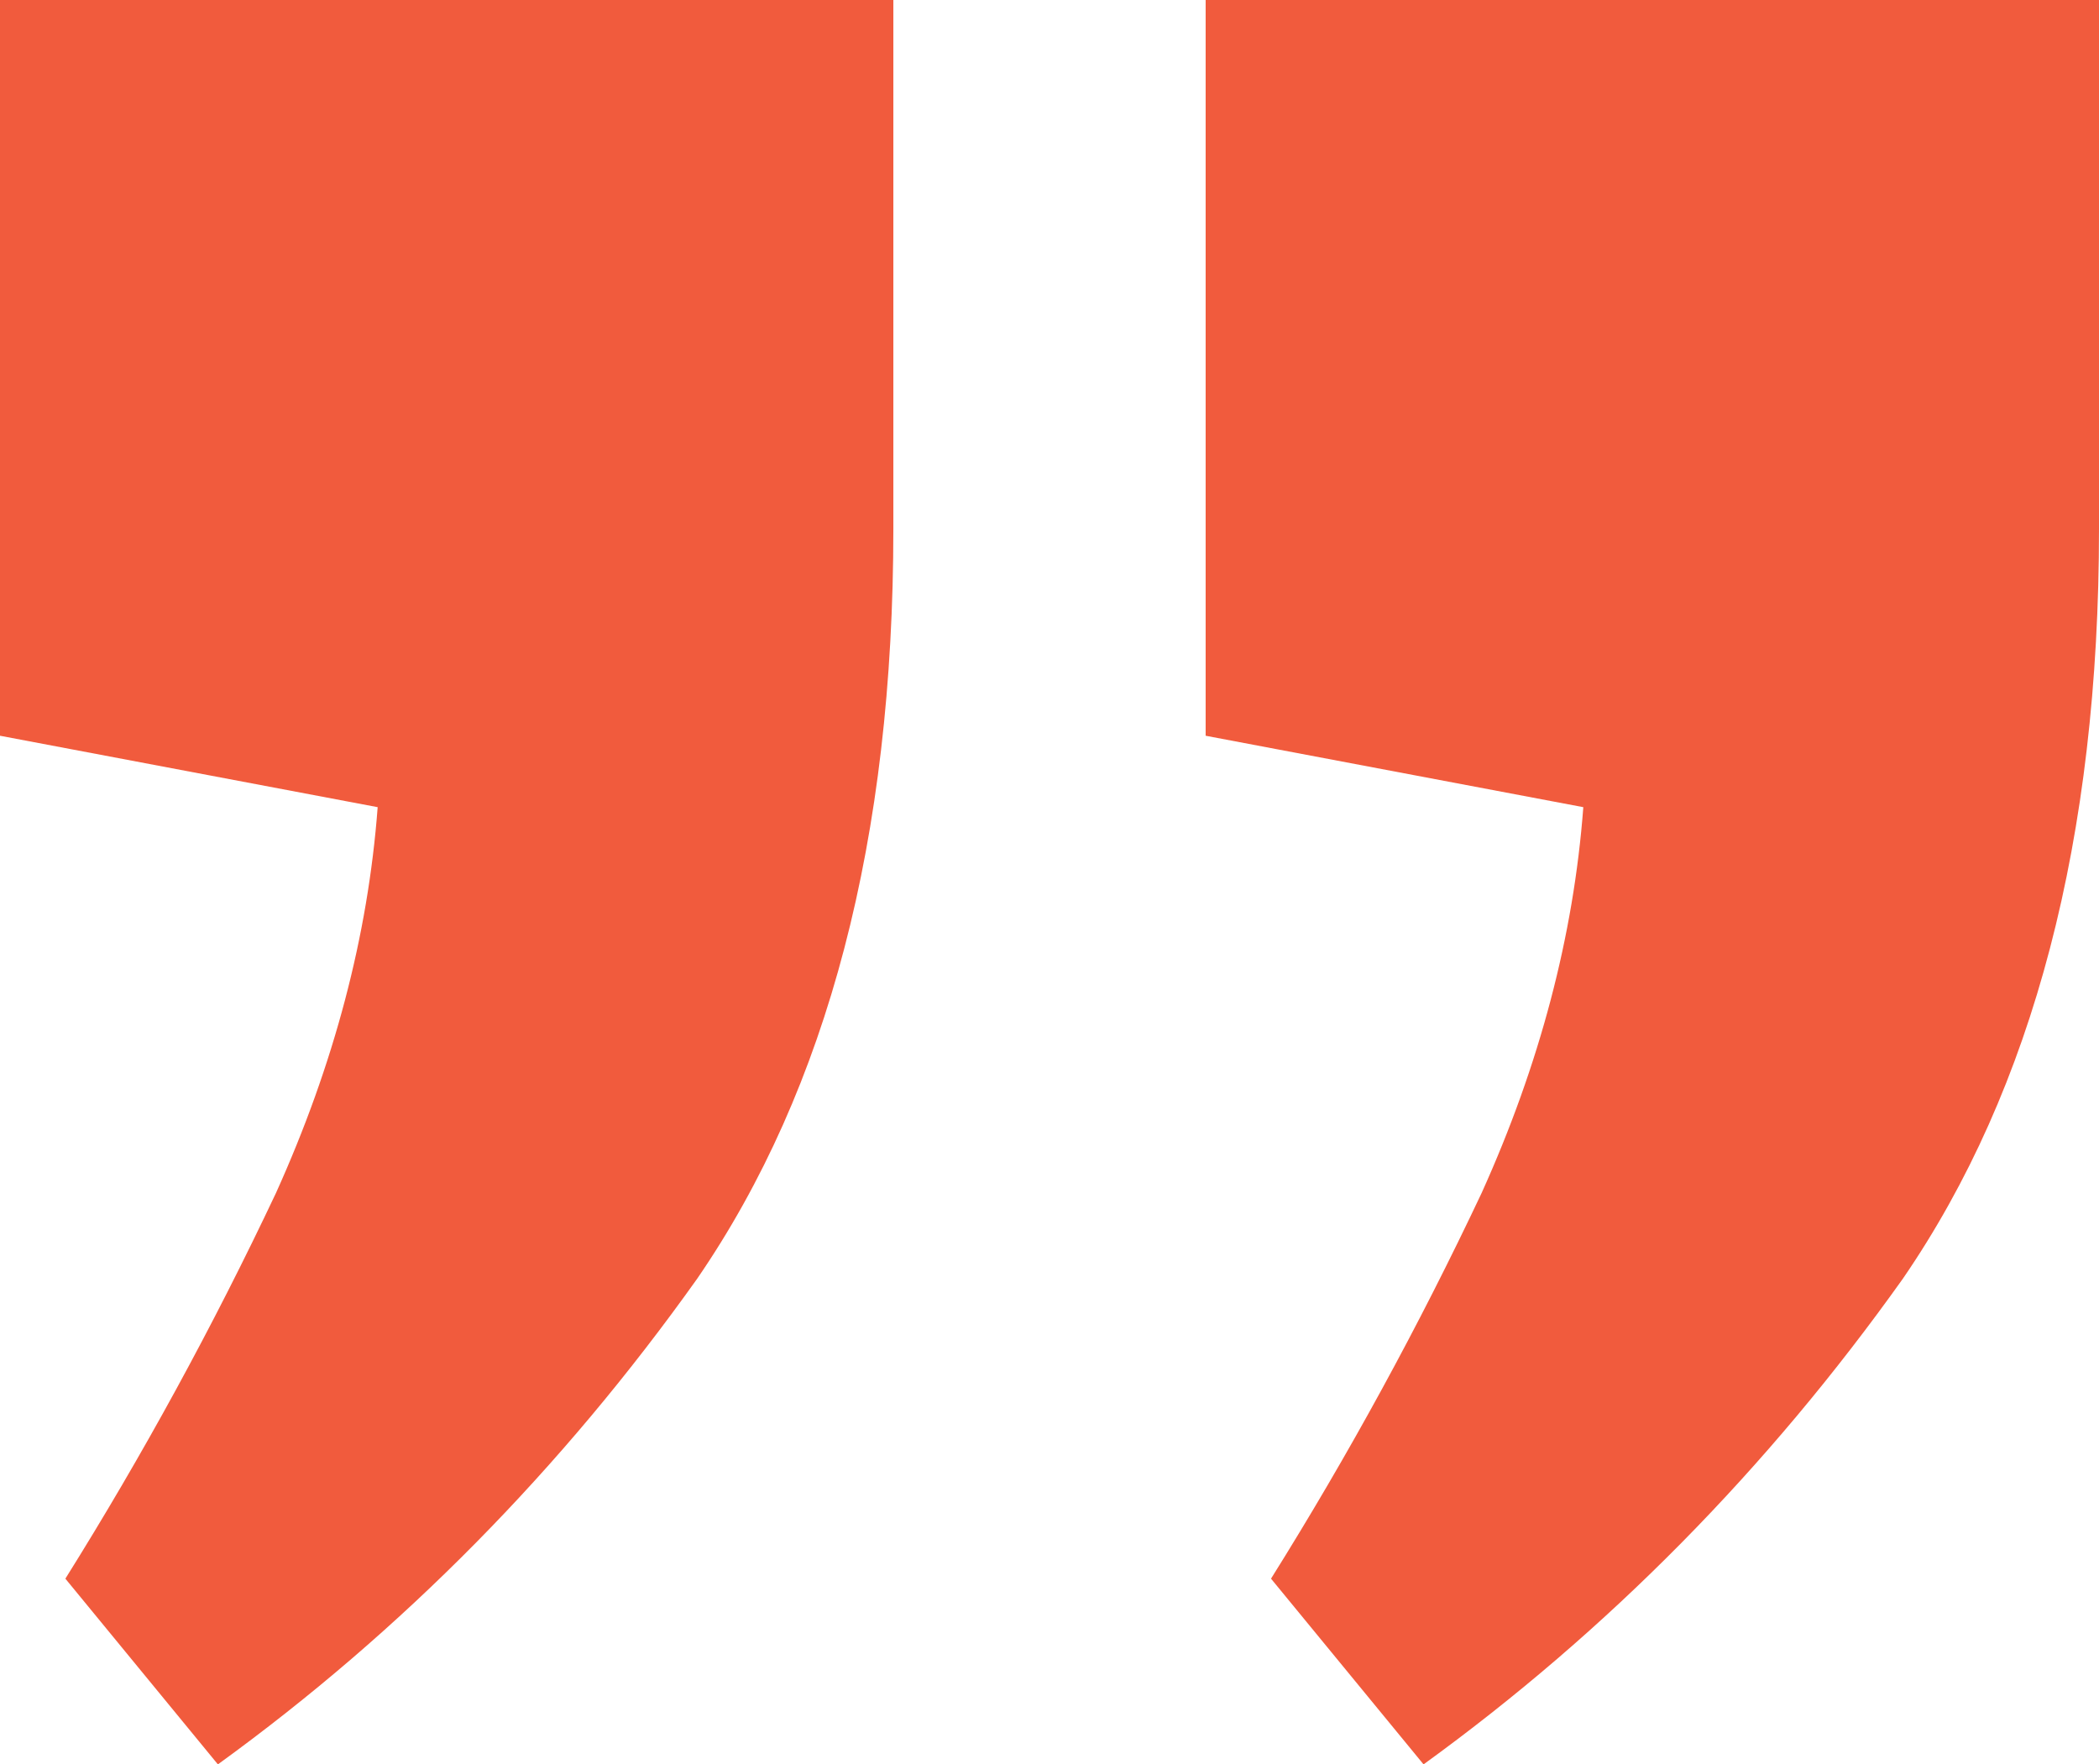 <svg width="69" height="58" viewBox="0 0 69 58" fill="none" xmlns="http://www.w3.org/2000/svg">
<path d="M46.796 58L41.782 51.895C44.329 47.825 46.637 43.598 48.706 39.215C50.616 34.988 51.73 30.761 52.048 26.534L39.633 24.186L39.633 8.87677e-06L69 1.14441e-05L69 17.377C69 27.552 66.851 35.771 62.554 42.032C58.097 48.294 52.844 53.617 46.796 58ZM7.163 58L2.149 51.895C4.696 47.825 7.003 43.598 9.073 39.215C10.983 34.988 12.097 30.761 12.415 26.534L-4.6733e-06 24.186L-2.55887e-06 5.41192e-06L29.367 7.97925e-06L29.367 17.377C29.367 27.552 27.218 35.771 22.92 42.032C18.464 48.294 13.211 53.617 7.163 58Z" fill="#F15B3D"/>
</svg>
